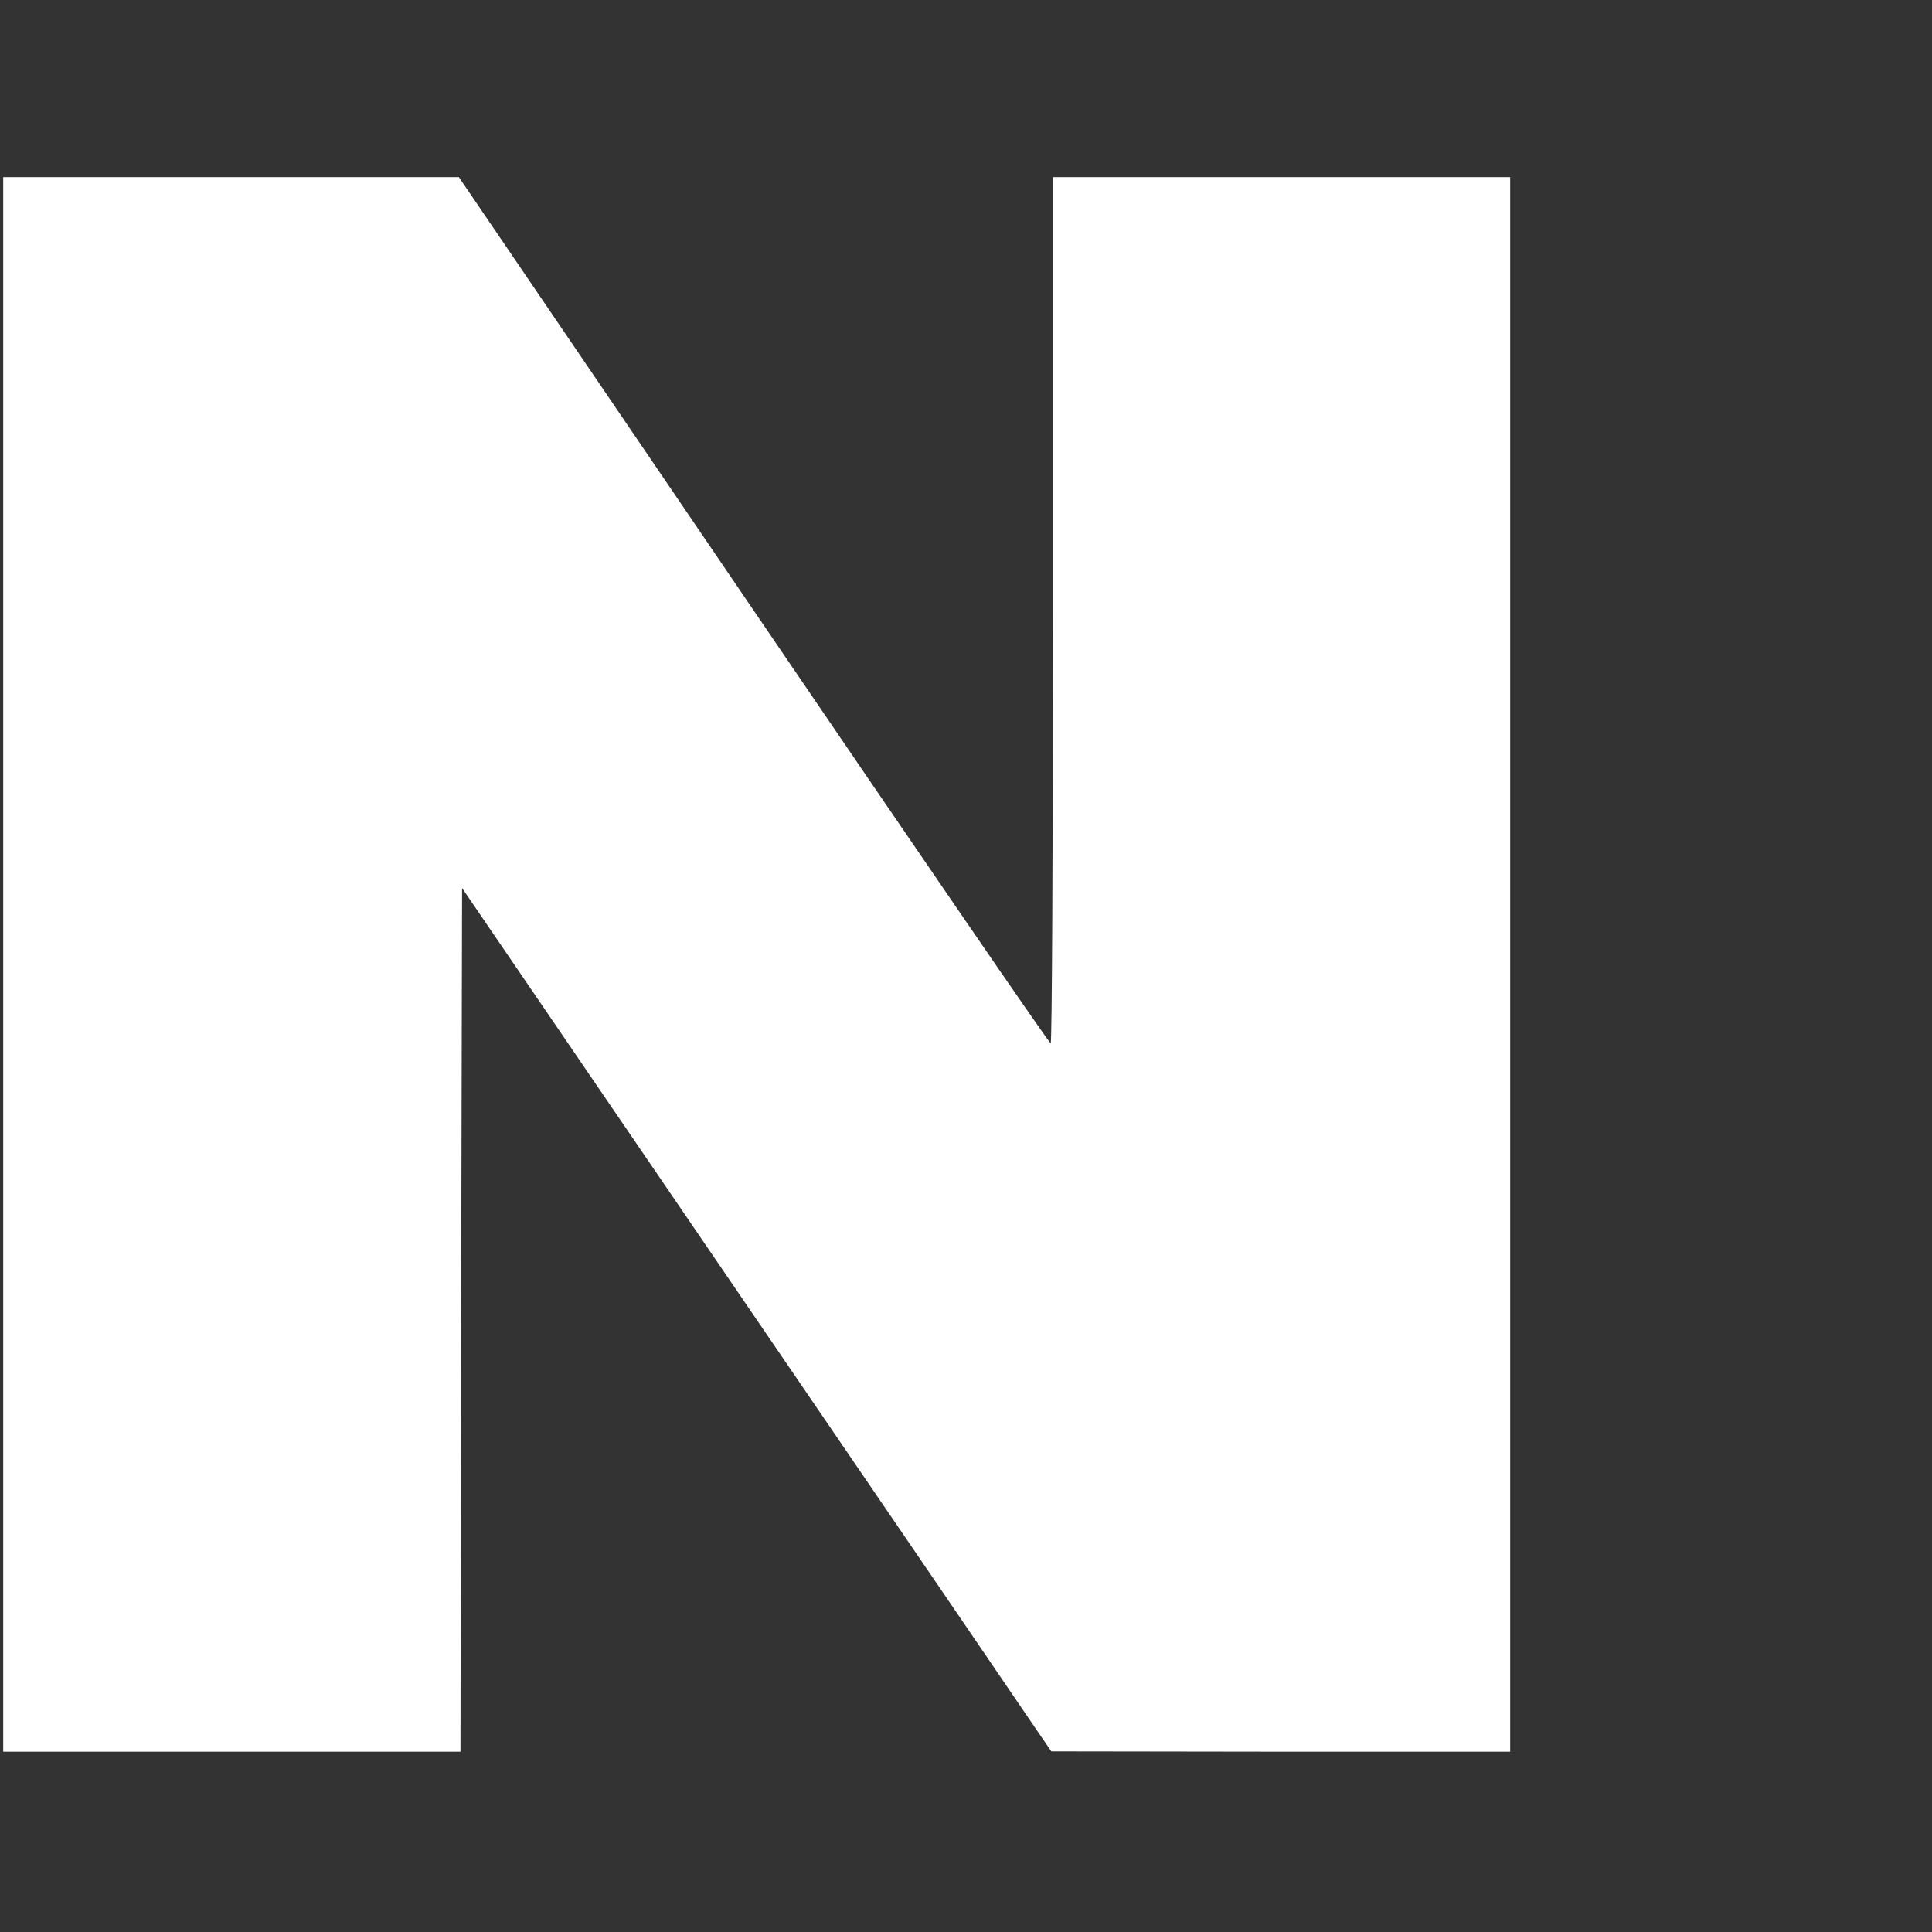 <svg version="1.0" xmlns="http://www.w3.org/2000/svg"
  viewBox="0 100 600 600"
 >
<rect x="0" y="100" width="600" height="600" fill="#333333" stroke="none"/>
<g transform="translate(0,1280) scale(0.1,-0.1)"
fill="#fff" stroke="none">
<path d="M10 8805 l0 -2445 710 0 710 0 2 1341 3 1341 869 -1273 c479 -701
890 -1304 915 -1341 l46 -67 713 -1 712 0 0 2445 0 2445 -710 0 -710 0 0
-1345 c0 -740 -3 -1345 -7 -1345 -5 0 -420 606 -923 1345 l-915 1345 -707 0
-708 0 0 -2445z"/>
</g>
</svg>
